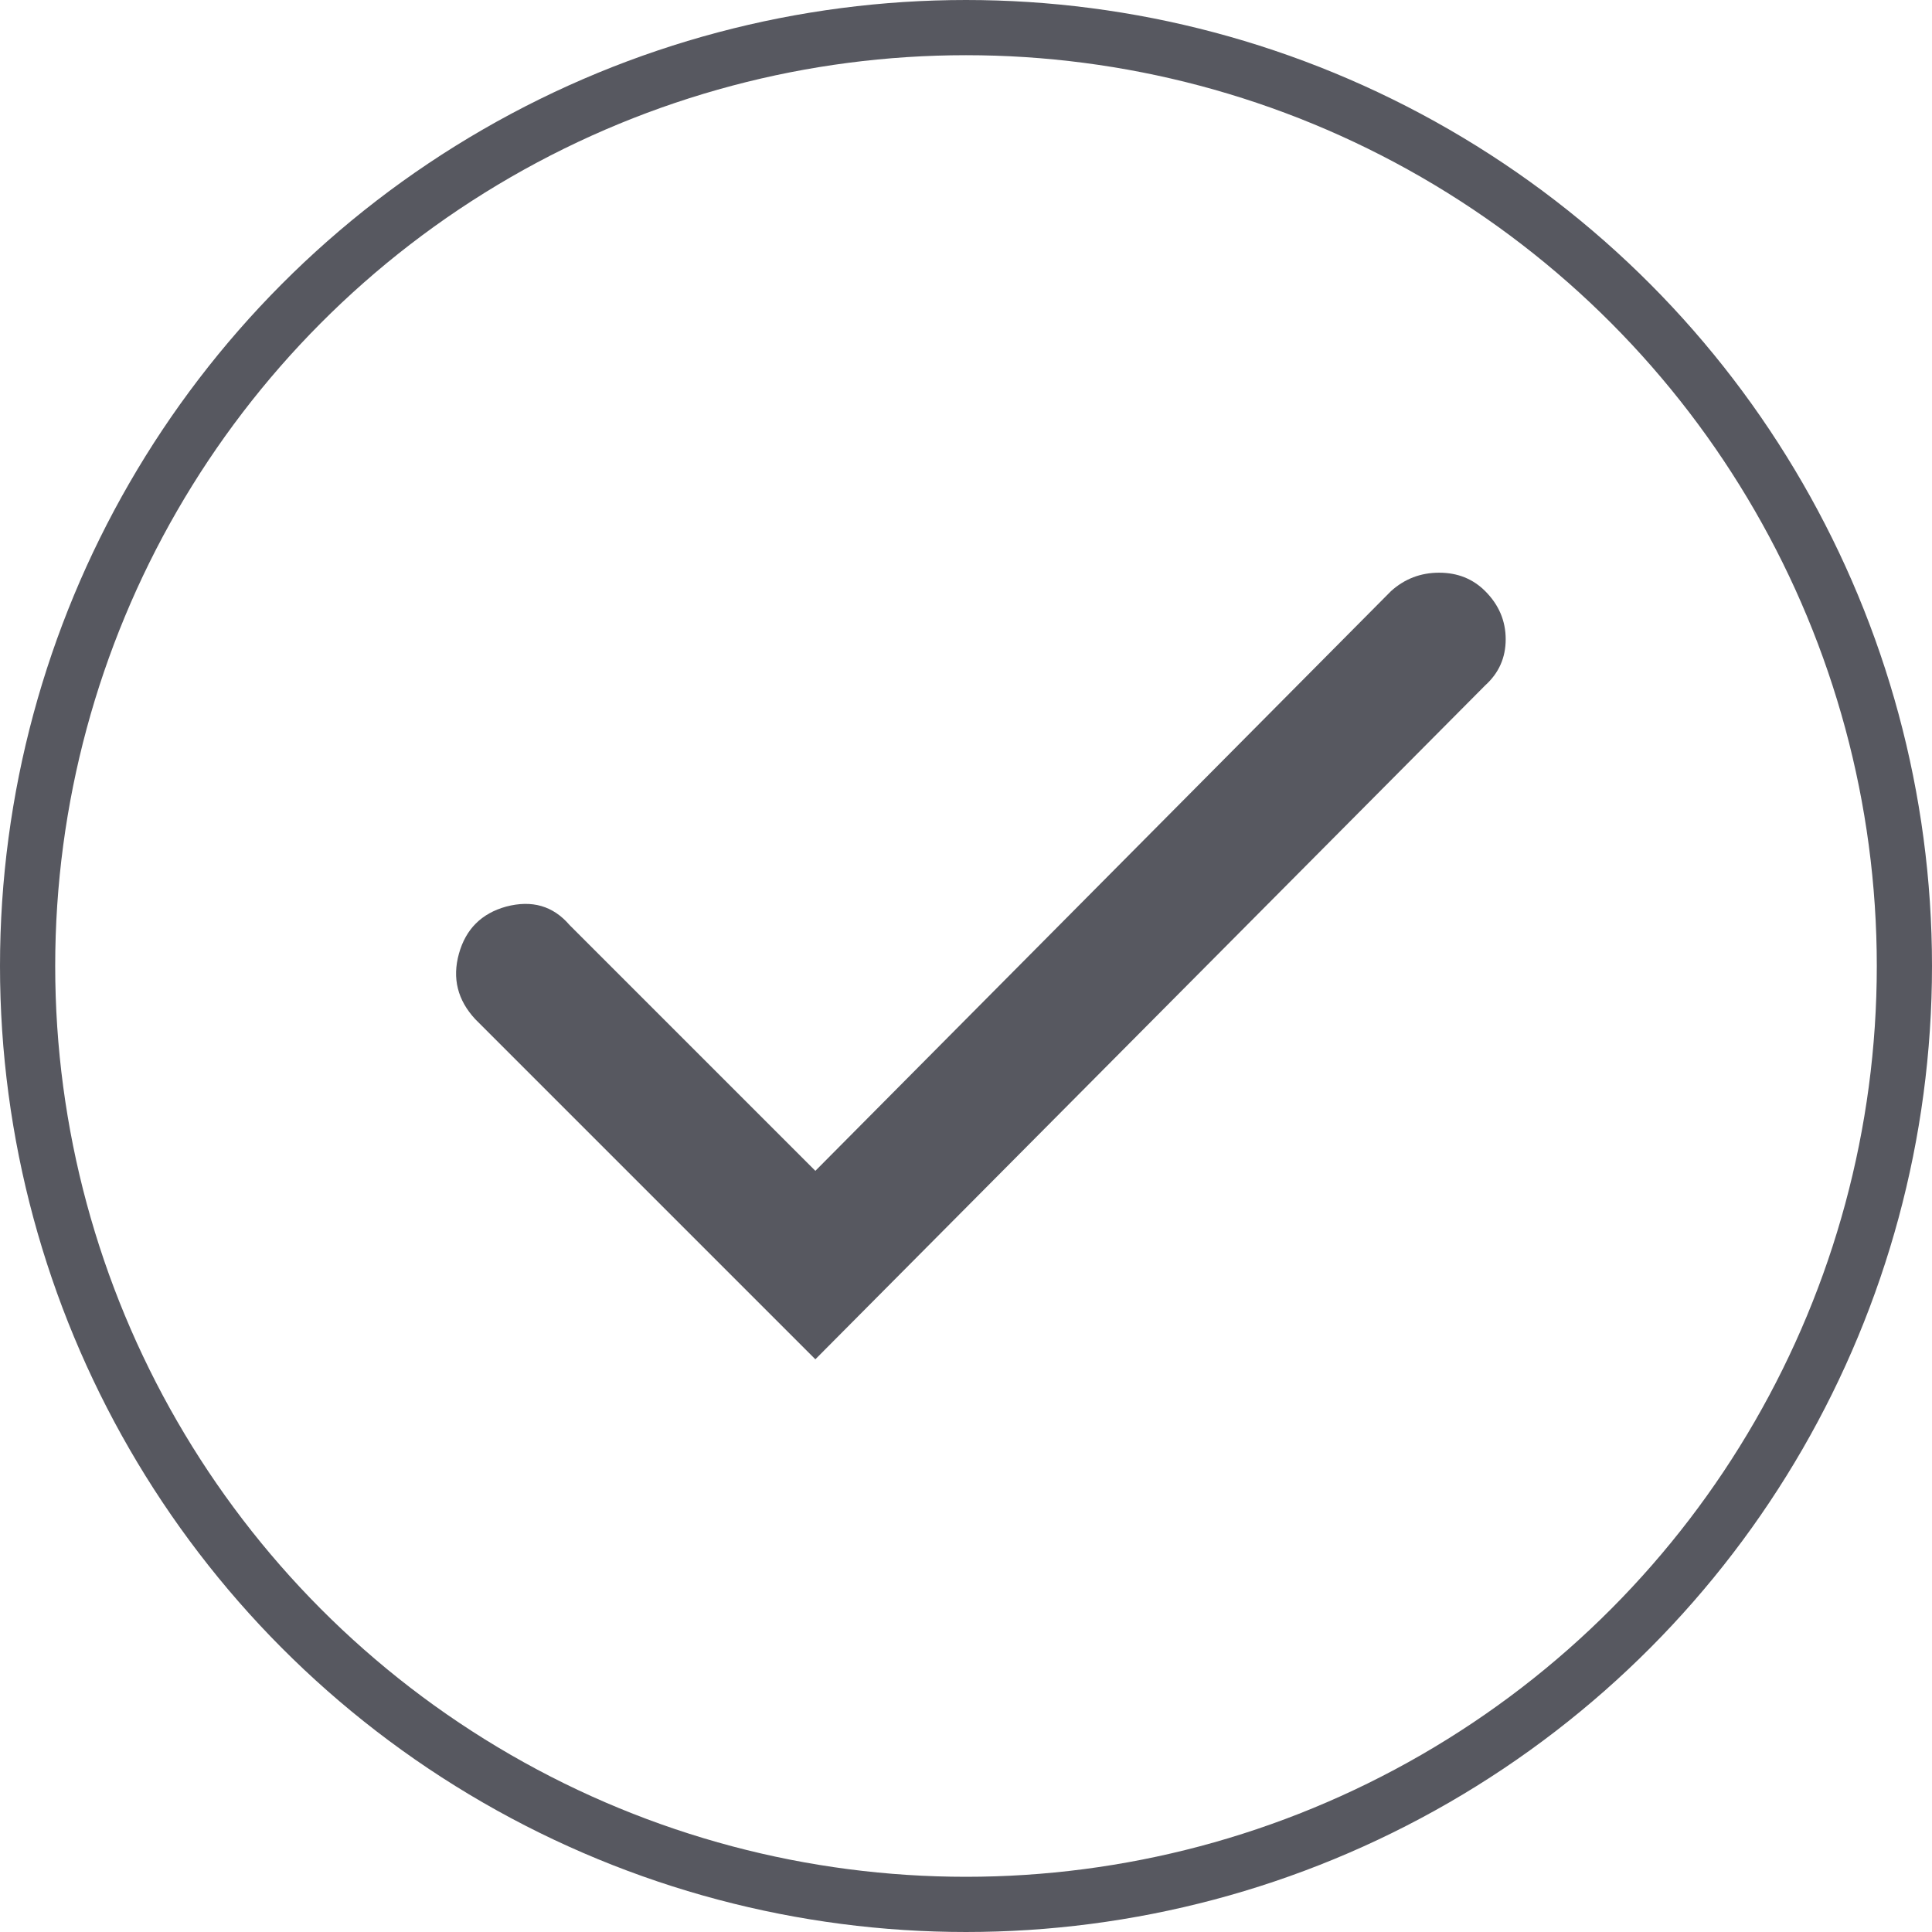 <?xml version="1.0" encoding="UTF-8"?>
<svg width="35px" height="35px" viewBox="0 0 35 35" version="1.1" xmlns="http://www.w3.org/2000/svg" xmlns:xlink="http://www.w3.org/1999/xlink">
    <!-- Generator: Sketch 46.1 (44463) - http://www.bohemiancoding.com/sketch -->
    <title>check-radio-unselected</title>
    <desc>Created with Sketch.</desc>
    <defs></defs>
    <g id="Page-1" stroke="none" stroke-width="1" fill="none" fill-rule="evenodd">
        <g id="check-radio-unselected">
            <circle id="Oval" stroke="#575860" cx="17.5" cy="17.5" r="17"></circle>
            <path d="M14.771,24.625 L8.611,18.465 C8.289,18.118 8.19,17.723 8.314,17.277 C8.438,16.832 8.722,16.548 9.168,16.424 C9.638,16.3 10.021,16.411 10.318,16.758 L14.771,21.211 L25.199,10.709 C25.446,10.486 25.737,10.375 26.071,10.375 C26.405,10.375 26.683,10.486 26.906,10.709 C27.153,10.956 27.277,11.247 27.277,11.581 C27.277,11.915 27.153,12.193 26.906,12.416 L14.771,24.625 Z" id="c" fill="#575860"></path>
        </g>
    </g>
</svg>